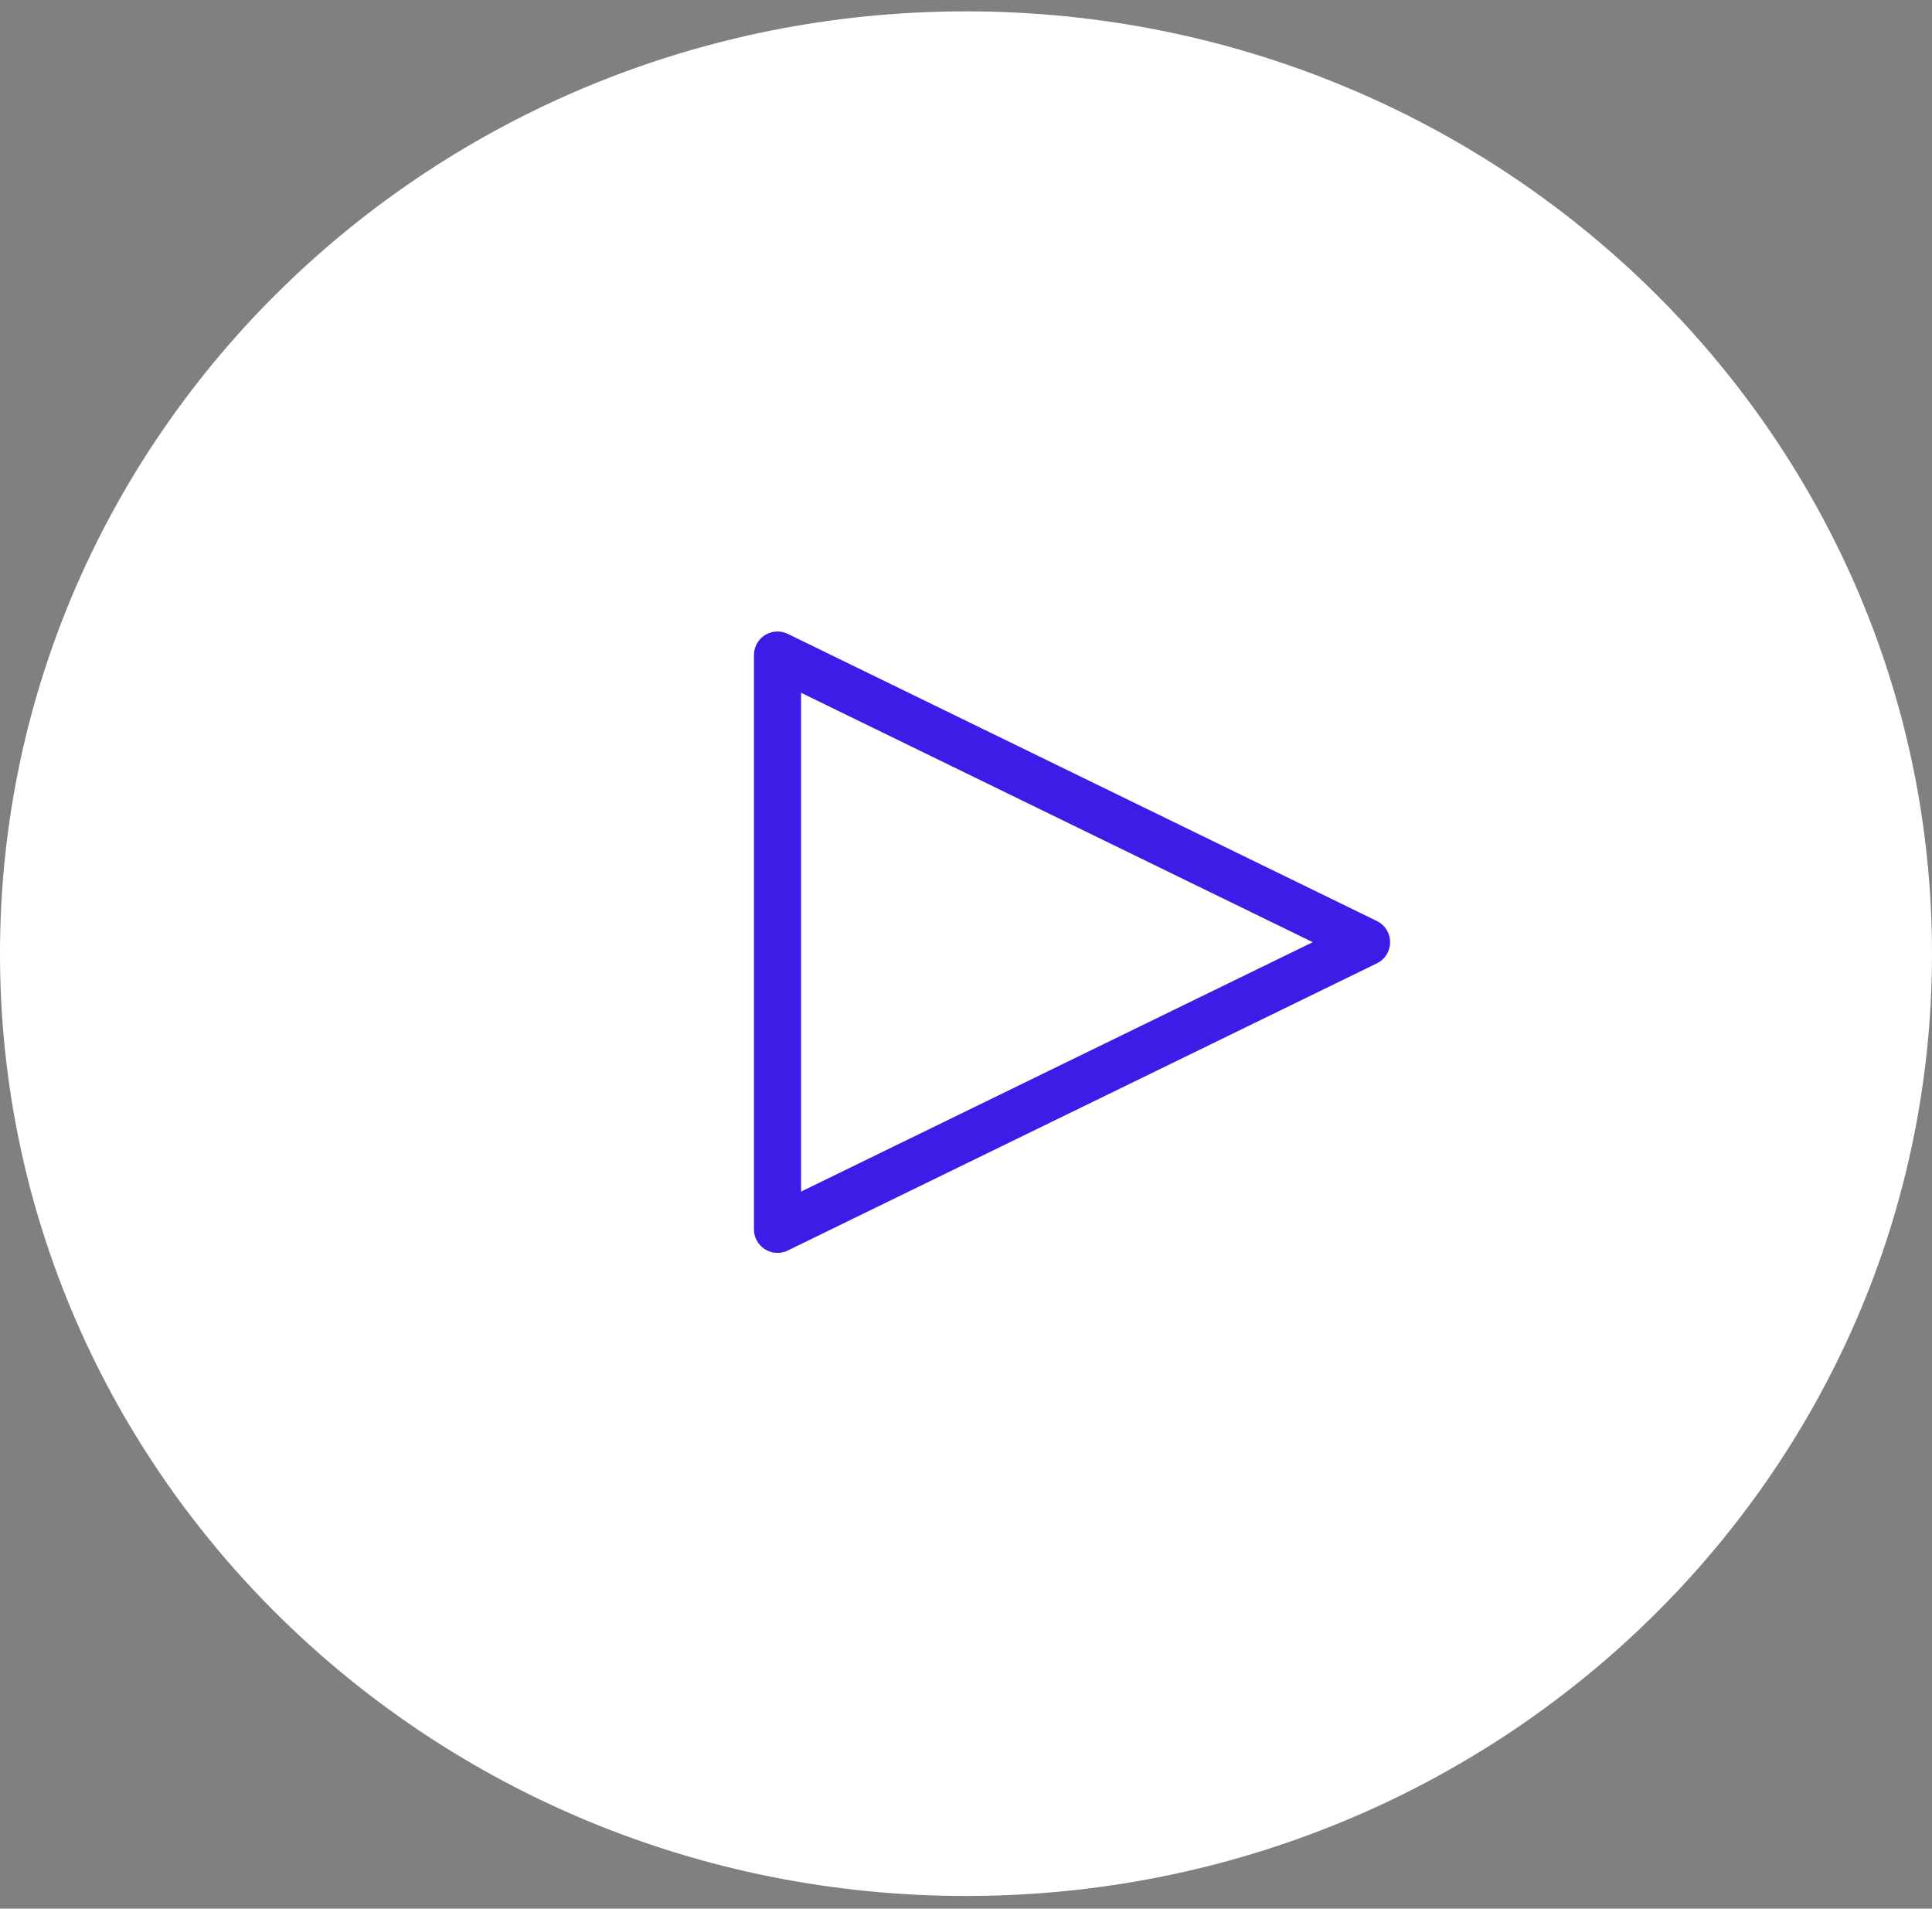 <svg width="82" height="81" viewBox="0 0 82 81" fill="none" xmlns="http://www.w3.org/2000/svg">
<rect x="0" y="0" width="82" height="81" fill="#808080" stroke="none"/>
<path d="M41 79.463C63.091 79.463 81 62.007 81 40.473C81 18.939 63.091 1.482 41 1.482C18.909 1.482 1 18.939 1 40.473C1 62.007 18.909 79.463 41 79.463Z" fill="white" stroke="white" stroke-width="2" stroke-linecap="round" stroke-linejoin="round"/>
<path d="M33 27.801L58 39.985L33 52.17V27.801Z" stroke="#3E1CE7" stroke-width="2" stroke-linecap="round" stroke-linejoin="round"/>
</svg>
